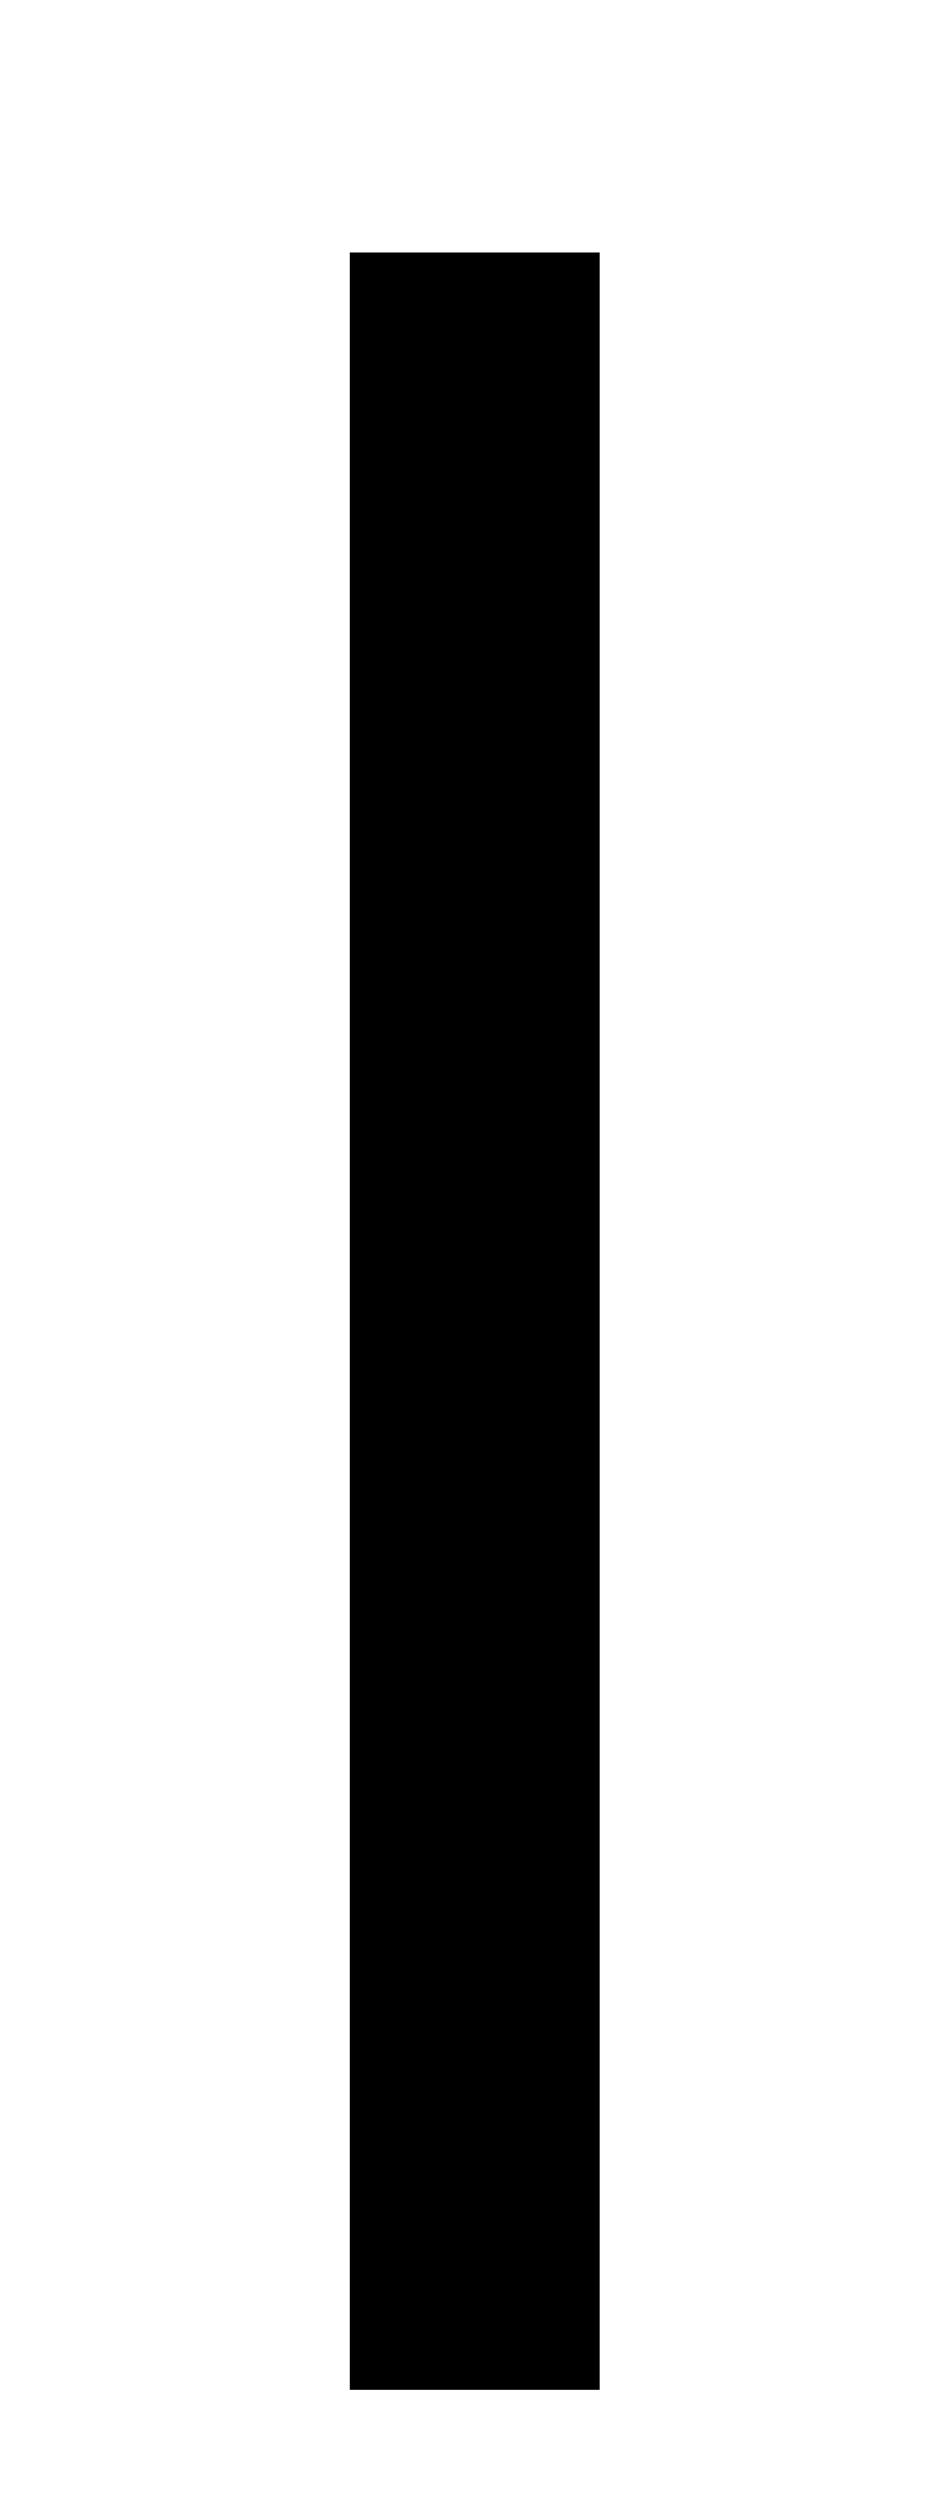 <?xml version="1.0" standalone="no"?>
<!DOCTYPE svg PUBLIC "-//W3C//DTD SVG 1.1//EN" "http://www.w3.org/Graphics/SVG/1.1/DTD/svg11.dtd" >
<svg xmlns="http://www.w3.org/2000/svg" xmlns:xlink="http://www.w3.org/1999/xlink" version="1.1" viewBox="-10 0 371 1000">
  <g transform="matrix(1 0 0 -1 0 800)">
   <path fill="currentColor"
d="M130 699h100v-855h-100v855z" />
  </g>

</svg>
